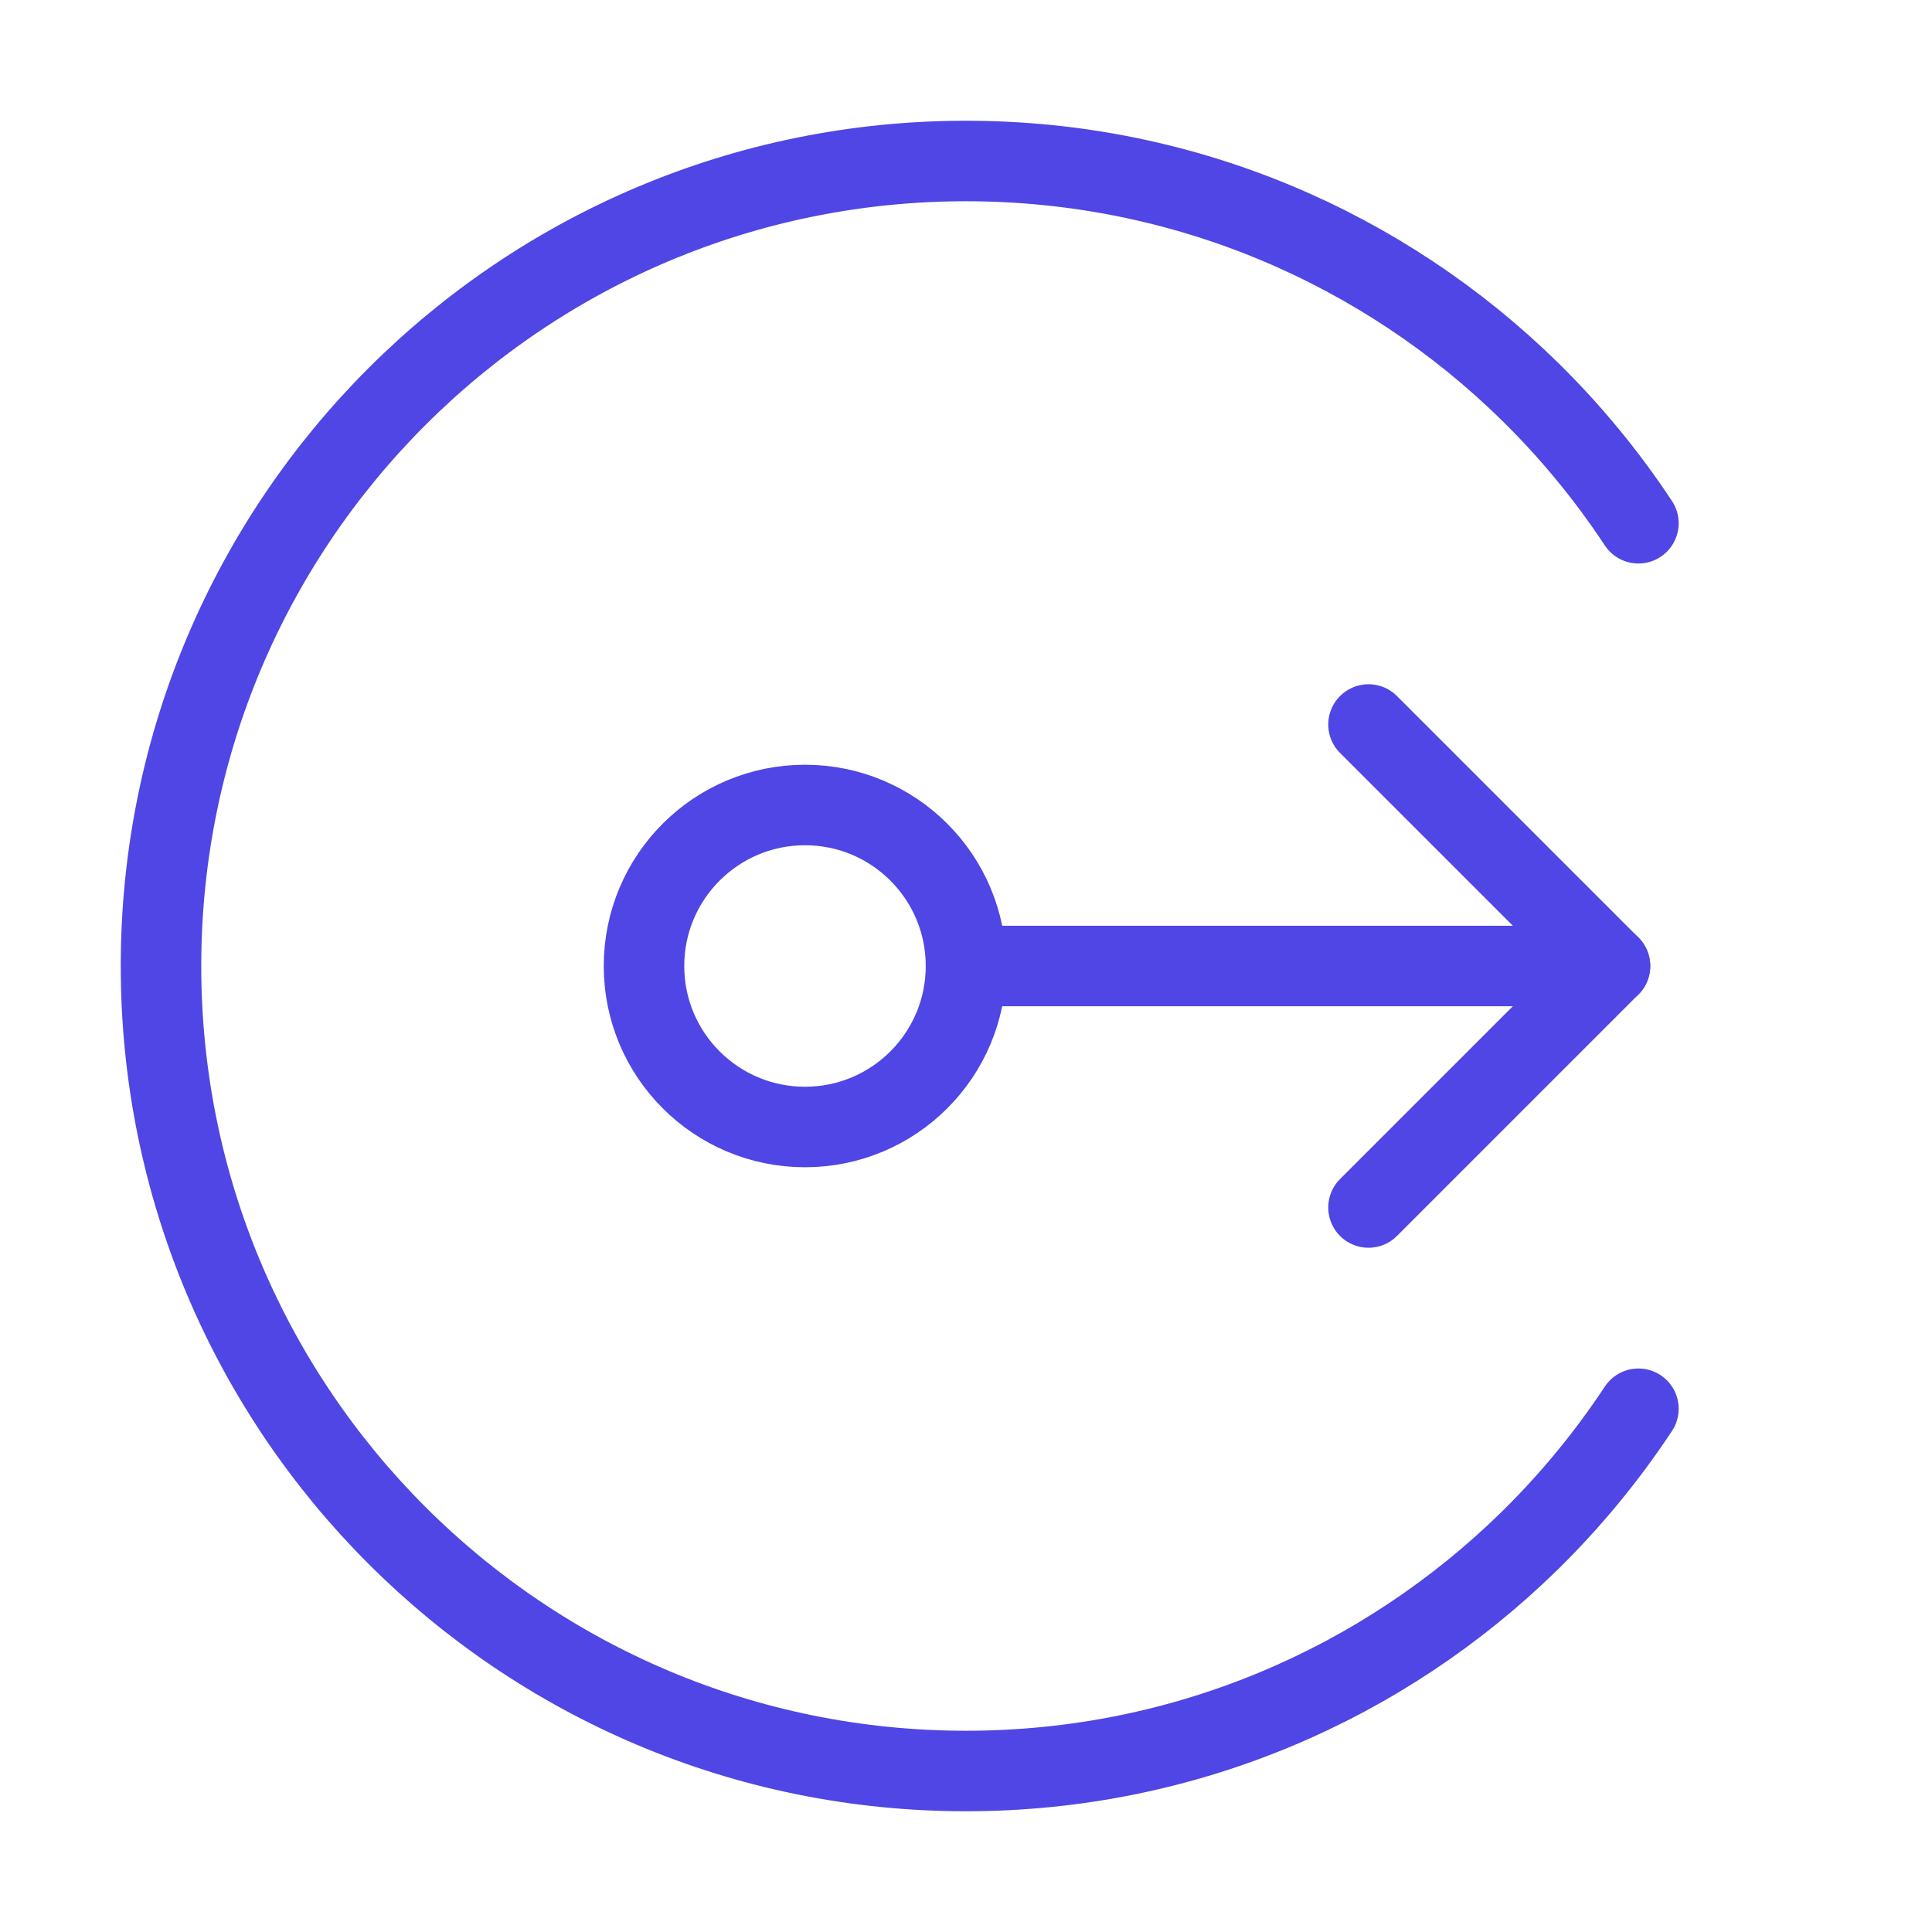 <?xml version="1.0" encoding="UTF-8"?><svg width="38" height="38" viewBox="0 0 48 48" fill="none" xmlns="http://www.w3.org/2000/svg"><path d="M40 24L24 24" stroke="#4f46e5" stroke-width="2" stroke-linecap="round" stroke-linejoin="round"/><path d="M34 18L40 24L34 30" stroke="#4f46e5" stroke-width="2" stroke-linecap="round" stroke-linejoin="round"/><circle cx="20" cy="24" r="4" fill="none" stroke="#4f46e5" stroke-width="2"/><path d="M40.706 13C39.921 11.811 39.013 10.71 38 9.717C34.392 6.181 29.451 4 24 4C12.954 4 4 12.954 4 24C4 35.046 12.954 44 24 44C29.451 44 34.392 41.819 38 38.283C39.013 37.289 39.921 36.189 40.706 35" stroke="#4f46e5" stroke-width="2" stroke-linecap="round"/></svg>